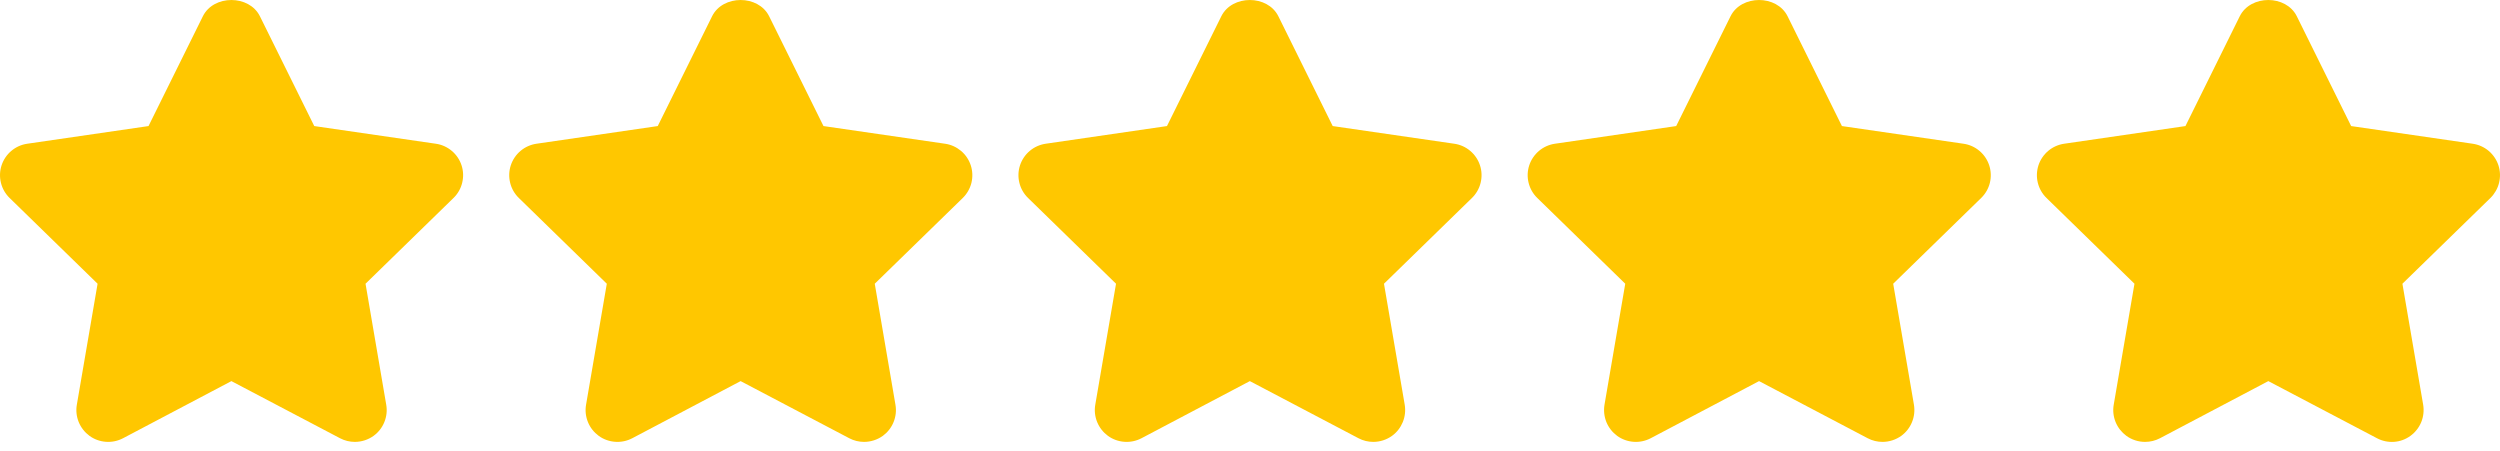 <svg width="61" height="11" viewBox="0 0 61 11" fill="none" xmlns="http://www.w3.org/2000/svg">
<path d="M11.262 4.035C11.217 3.897 11.134 3.774 11.023 3.681C10.912 3.588 10.778 3.527 10.634 3.507L7.668 3.076L6.342 0.397C6.08 -0.132 5.212 -0.132 4.95 0.397L3.624 3.076L0.665 3.507C0.521 3.528 0.387 3.588 0.276 3.682C0.165 3.775 0.083 3.898 0.038 4.035C-0.007 4.173 -0.012 4.321 0.023 4.461C0.057 4.602 0.131 4.73 0.235 4.831L2.381 6.923L1.875 9.874C1.85 10.017 1.866 10.164 1.921 10.299C1.976 10.433 2.067 10.549 2.184 10.635C2.301 10.72 2.44 10.77 2.585 10.78C2.729 10.791 2.874 10.76 3.002 10.693L5.646 9.299L8.297 10.693C8.41 10.753 8.535 10.782 8.658 10.782C8.822 10.782 8.982 10.73 9.115 10.635C9.233 10.549 9.324 10.433 9.378 10.299C9.433 10.164 9.449 10.018 9.424 9.875L8.919 6.923L11.065 4.831C11.169 4.73 11.243 4.602 11.277 4.461C11.312 4.32 11.307 4.172 11.262 4.035ZM23.687 4.035C23.642 3.897 23.559 3.774 23.448 3.681C23.337 3.588 23.203 3.527 23.059 3.507L20.093 3.076L18.767 0.397C18.505 -0.132 17.637 -0.132 17.375 0.397L16.049 3.076L13.09 3.507C12.947 3.528 12.812 3.588 12.701 3.682C12.59 3.775 12.508 3.898 12.463 4.035C12.418 4.173 12.413 4.321 12.448 4.461C12.482 4.602 12.556 4.73 12.66 4.831L14.806 6.923L14.3 9.874C14.275 10.017 14.291 10.164 14.346 10.299C14.4 10.433 14.492 10.549 14.609 10.635C14.726 10.72 14.865 10.77 15.01 10.78C15.154 10.791 15.299 10.76 15.427 10.693L18.071 9.299L20.722 10.693C20.835 10.753 20.96 10.782 21.083 10.782C21.247 10.782 21.407 10.73 21.541 10.635C21.658 10.549 21.749 10.433 21.803 10.299C21.858 10.164 21.874 10.018 21.849 9.875L21.344 6.923L23.491 4.831C23.594 4.73 23.668 4.602 23.703 4.461C23.737 4.32 23.732 4.172 23.687 4.035ZM36.112 4.035C36.067 3.897 35.984 3.774 35.873 3.681C35.763 3.588 35.628 3.527 35.484 3.507L32.518 3.076L31.192 0.397C30.93 -0.132 30.062 -0.132 29.8 0.397L28.474 3.076L25.515 3.507C25.372 3.528 25.237 3.588 25.126 3.682C25.015 3.775 24.933 3.898 24.888 4.035C24.843 4.173 24.838 4.321 24.873 4.461C24.907 4.602 24.981 4.73 25.085 4.831L27.231 6.923L26.725 9.874C26.7 10.017 26.716 10.164 26.771 10.299C26.826 10.433 26.917 10.549 27.034 10.635C27.151 10.72 27.29 10.77 27.435 10.78C27.579 10.791 27.724 10.76 27.852 10.693L30.496 9.299L33.147 10.693C33.26 10.753 33.385 10.782 33.508 10.782C33.672 10.782 33.832 10.73 33.965 10.635C34.083 10.549 34.173 10.433 34.228 10.299C34.283 10.164 34.299 10.018 34.275 9.875L33.769 6.923L35.915 4.831C36.019 4.73 36.093 4.602 36.127 4.461C36.162 4.32 36.157 4.172 36.112 4.035ZM48.537 4.035C48.492 3.897 48.409 3.774 48.298 3.681C48.188 3.588 48.053 3.527 47.909 3.507L44.943 3.076L43.617 0.397C43.355 -0.132 42.487 -0.132 42.225 0.397L40.899 3.076L37.94 3.507C37.797 3.528 37.662 3.588 37.551 3.682C37.441 3.775 37.358 3.898 37.313 4.035C37.268 4.173 37.263 4.321 37.298 4.461C37.333 4.602 37.406 4.73 37.51 4.831L39.656 6.923L39.15 9.874C39.126 10.017 39.142 10.164 39.196 10.299C39.251 10.433 39.342 10.549 39.459 10.635C39.576 10.72 39.715 10.77 39.86 10.78C40.004 10.791 40.149 10.76 40.277 10.693L42.921 9.299L45.572 10.693C45.685 10.753 45.81 10.782 45.933 10.782C46.097 10.782 46.257 10.73 46.391 10.635C46.508 10.549 46.599 10.433 46.653 10.299C46.708 10.164 46.724 10.018 46.7 9.875L46.194 6.923L48.34 4.831C48.444 4.73 48.518 4.602 48.553 4.461C48.587 4.32 48.582 4.172 48.537 4.035ZM60.962 4.035C60.917 3.897 60.834 3.775 60.723 3.681C60.612 3.588 60.478 3.528 60.334 3.507L57.368 3.076L56.042 0.397C55.78 -0.132 54.913 -0.132 54.65 0.397L53.325 3.076L50.365 3.507C50.222 3.528 50.087 3.588 49.976 3.682C49.866 3.775 49.783 3.898 49.738 4.035C49.694 4.173 49.688 4.321 49.723 4.461C49.758 4.602 49.831 4.73 49.935 4.831L52.081 6.923L51.575 9.874C51.55 10.017 51.566 10.164 51.621 10.299C51.676 10.433 51.767 10.549 51.884 10.635C52.017 10.731 52.176 10.782 52.34 10.782C52.466 10.782 52.591 10.752 52.703 10.693L55.347 9.299L57.999 10.693C58.127 10.761 58.271 10.791 58.416 10.781C58.561 10.771 58.699 10.72 58.816 10.634C58.933 10.549 59.024 10.432 59.079 10.298C59.133 10.164 59.149 10.017 59.125 9.874L58.619 6.923L60.766 4.831C60.869 4.729 60.943 4.601 60.977 4.461C61.012 4.32 61.007 4.172 60.962 4.035Z" fill="#FFC700"/>
</svg>
